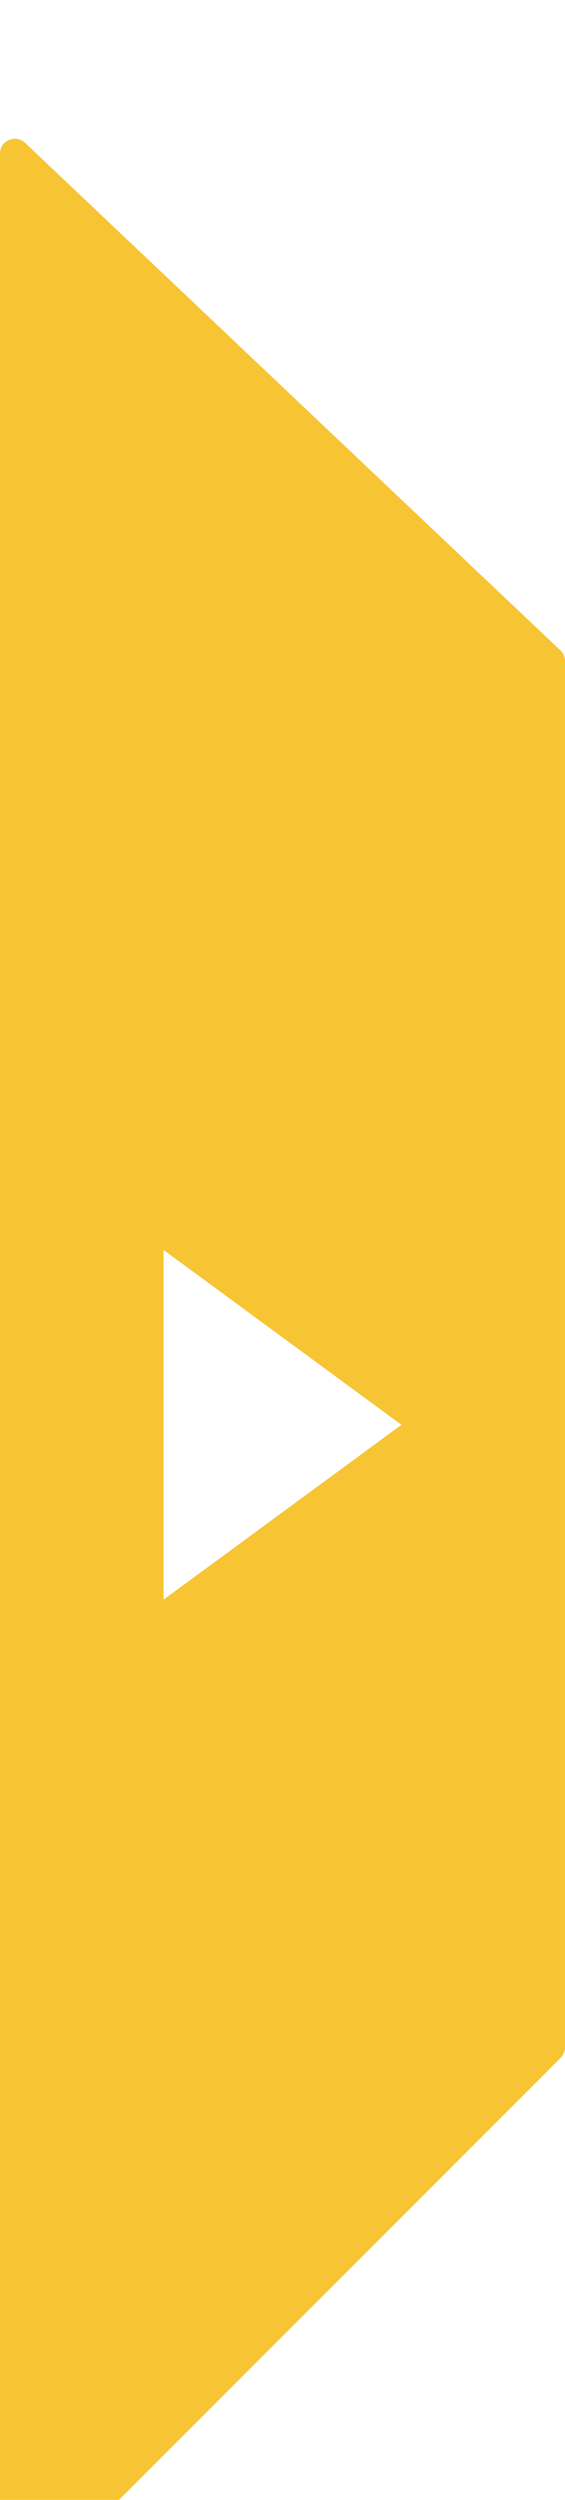 <svg width="38" height="168" fill="none" xmlns="http://www.w3.org/2000/svg"><g filter="url(#filter0_i)"><path d="M37.688 35.704L1.688 1.6C1.05.995 0 1.447 0 2.325v163.261c0 .891 1.077 1.337 1.707.707l36-36a1 1 0 00.293-.707V36.43a1 1 0 00-.312-.726z" fill="#F7C433"/><g filter="url(#filter1_i)"><path d="M11 72v23.5l16-11.75L11 72z" fill="#fff"/></g></g><defs><filter id="filter0_i" x="0" y="1.323" width="38" height="169.265" filterUnits="userSpaceOnUse" color-interpolation-filters="sRGB"><feFlood flood-opacity="0" result="BackgroundImageFix"/><feBlend in="SourceGraphic" in2="BackgroundImageFix" result="shape"/><feColorMatrix in="SourceAlpha" values="0 0 0 0 0 0 0 0 0 0 0 0 0 0 0 0 0 0 127 0" result="hardAlpha"/><feOffset dy="8"/><feGaussianBlur stdDeviation="2"/><feComposite in2="hardAlpha" operator="arithmetic" k2="-1" k3="1"/><feColorMatrix values="0 0 0 0 0 0 0 0 0 0 0 0 0 0 0 0 0 0 0.05 0"/><feBlend in2="shape" result="effect1_innerShadow"/></filter><filter id="filter1_i" x="11" y="72" width="16" height="27.5" filterUnits="userSpaceOnUse" color-interpolation-filters="sRGB"><feFlood flood-opacity="0" result="BackgroundImageFix"/><feBlend in="SourceGraphic" in2="BackgroundImageFix" result="shape"/><feColorMatrix in="SourceAlpha" values="0 0 0 0 0 0 0 0 0 0 0 0 0 0 0 0 0 0 127 0" result="hardAlpha"/><feOffset dy="4"/><feGaussianBlur stdDeviation="2"/><feComposite in2="hardAlpha" operator="arithmetic" k2="-1" k3="1"/><feColorMatrix values="0 0 0 0 0 0 0 0 0 0 0 0 0 0 0 0 0 0 0.25 0"/><feBlend in2="shape" result="effect1_innerShadow"/></filter></defs></svg>